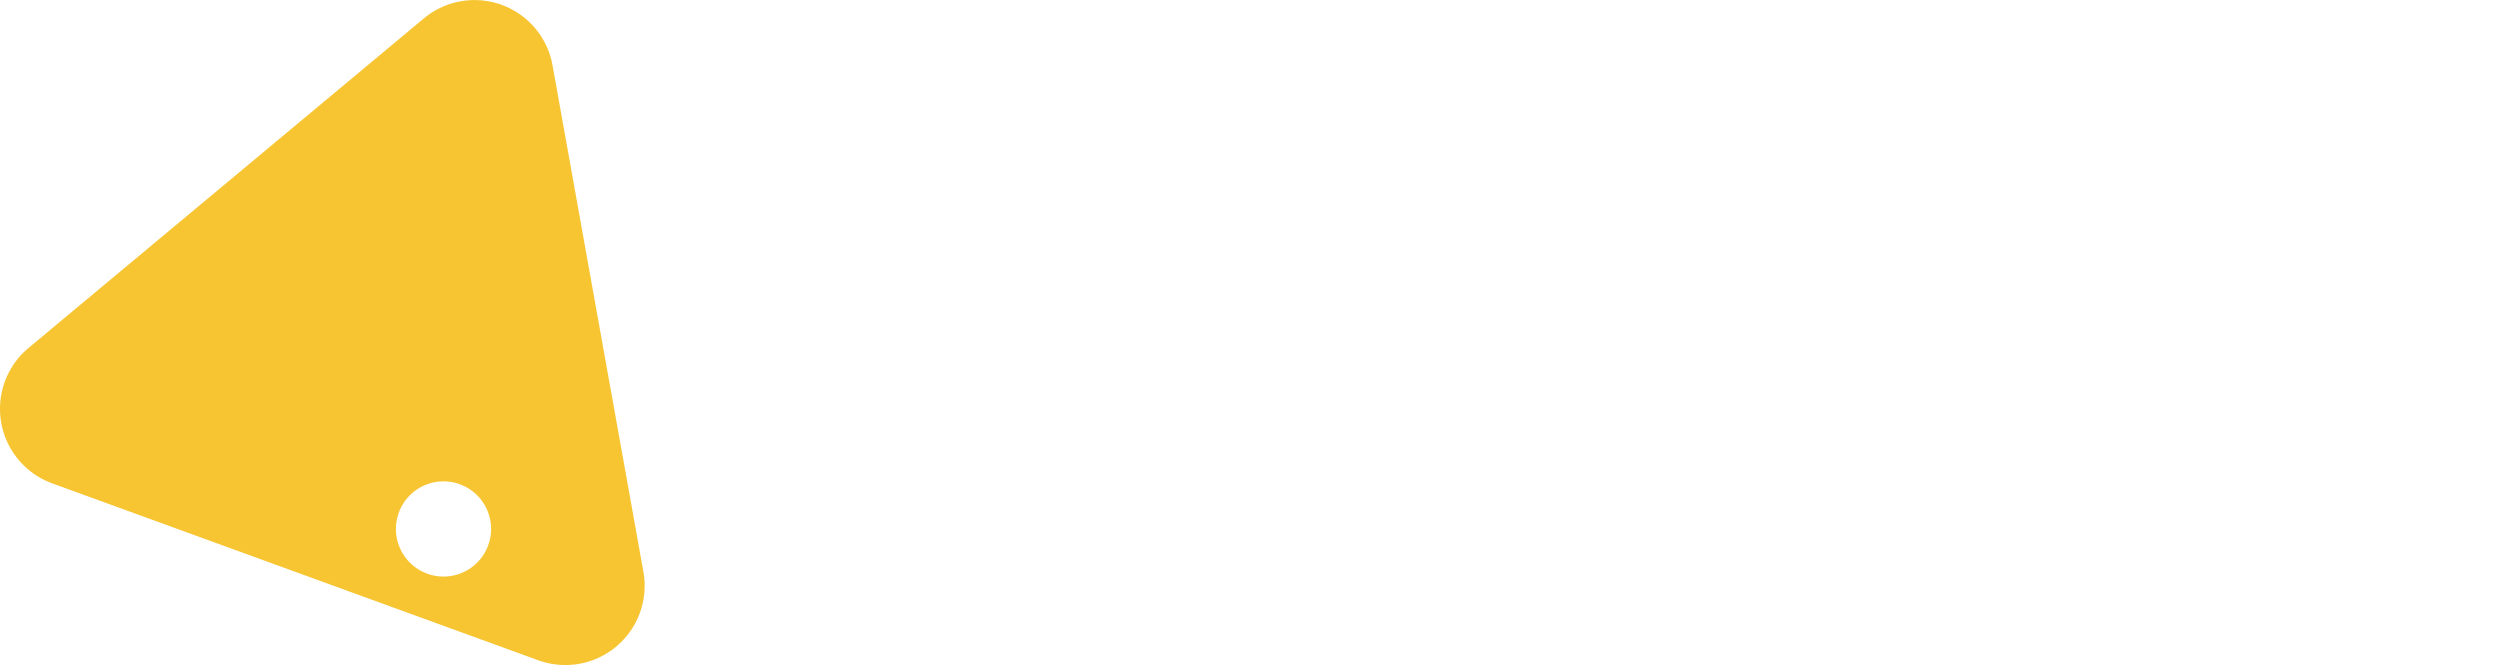 <svg xmlns="http://www.w3.org/2000/svg" viewBox="0 0 657.71 174.96"><g data-name="Layer 2"><path d="M140.85 7.5a20.82 20.82 0 0 1 4.51 9.68l23.91 133.24a20.86 20.86 0 0 1-27.67 23.28L13.73 127.16a20.85 20.85 0 0 1-6.22-35.62l104-86.7a20.86 20.86 0 0 1 29.34 2.66Zm-24.16 119.14a12.52 12.52 0 1 0 12.51 12.51 12.52 12.52 0 0 0-12.51-12.51Z" style="fill-rule:evenodd;fill:#f7c532" data-name="Layer 1"/></g></svg>

